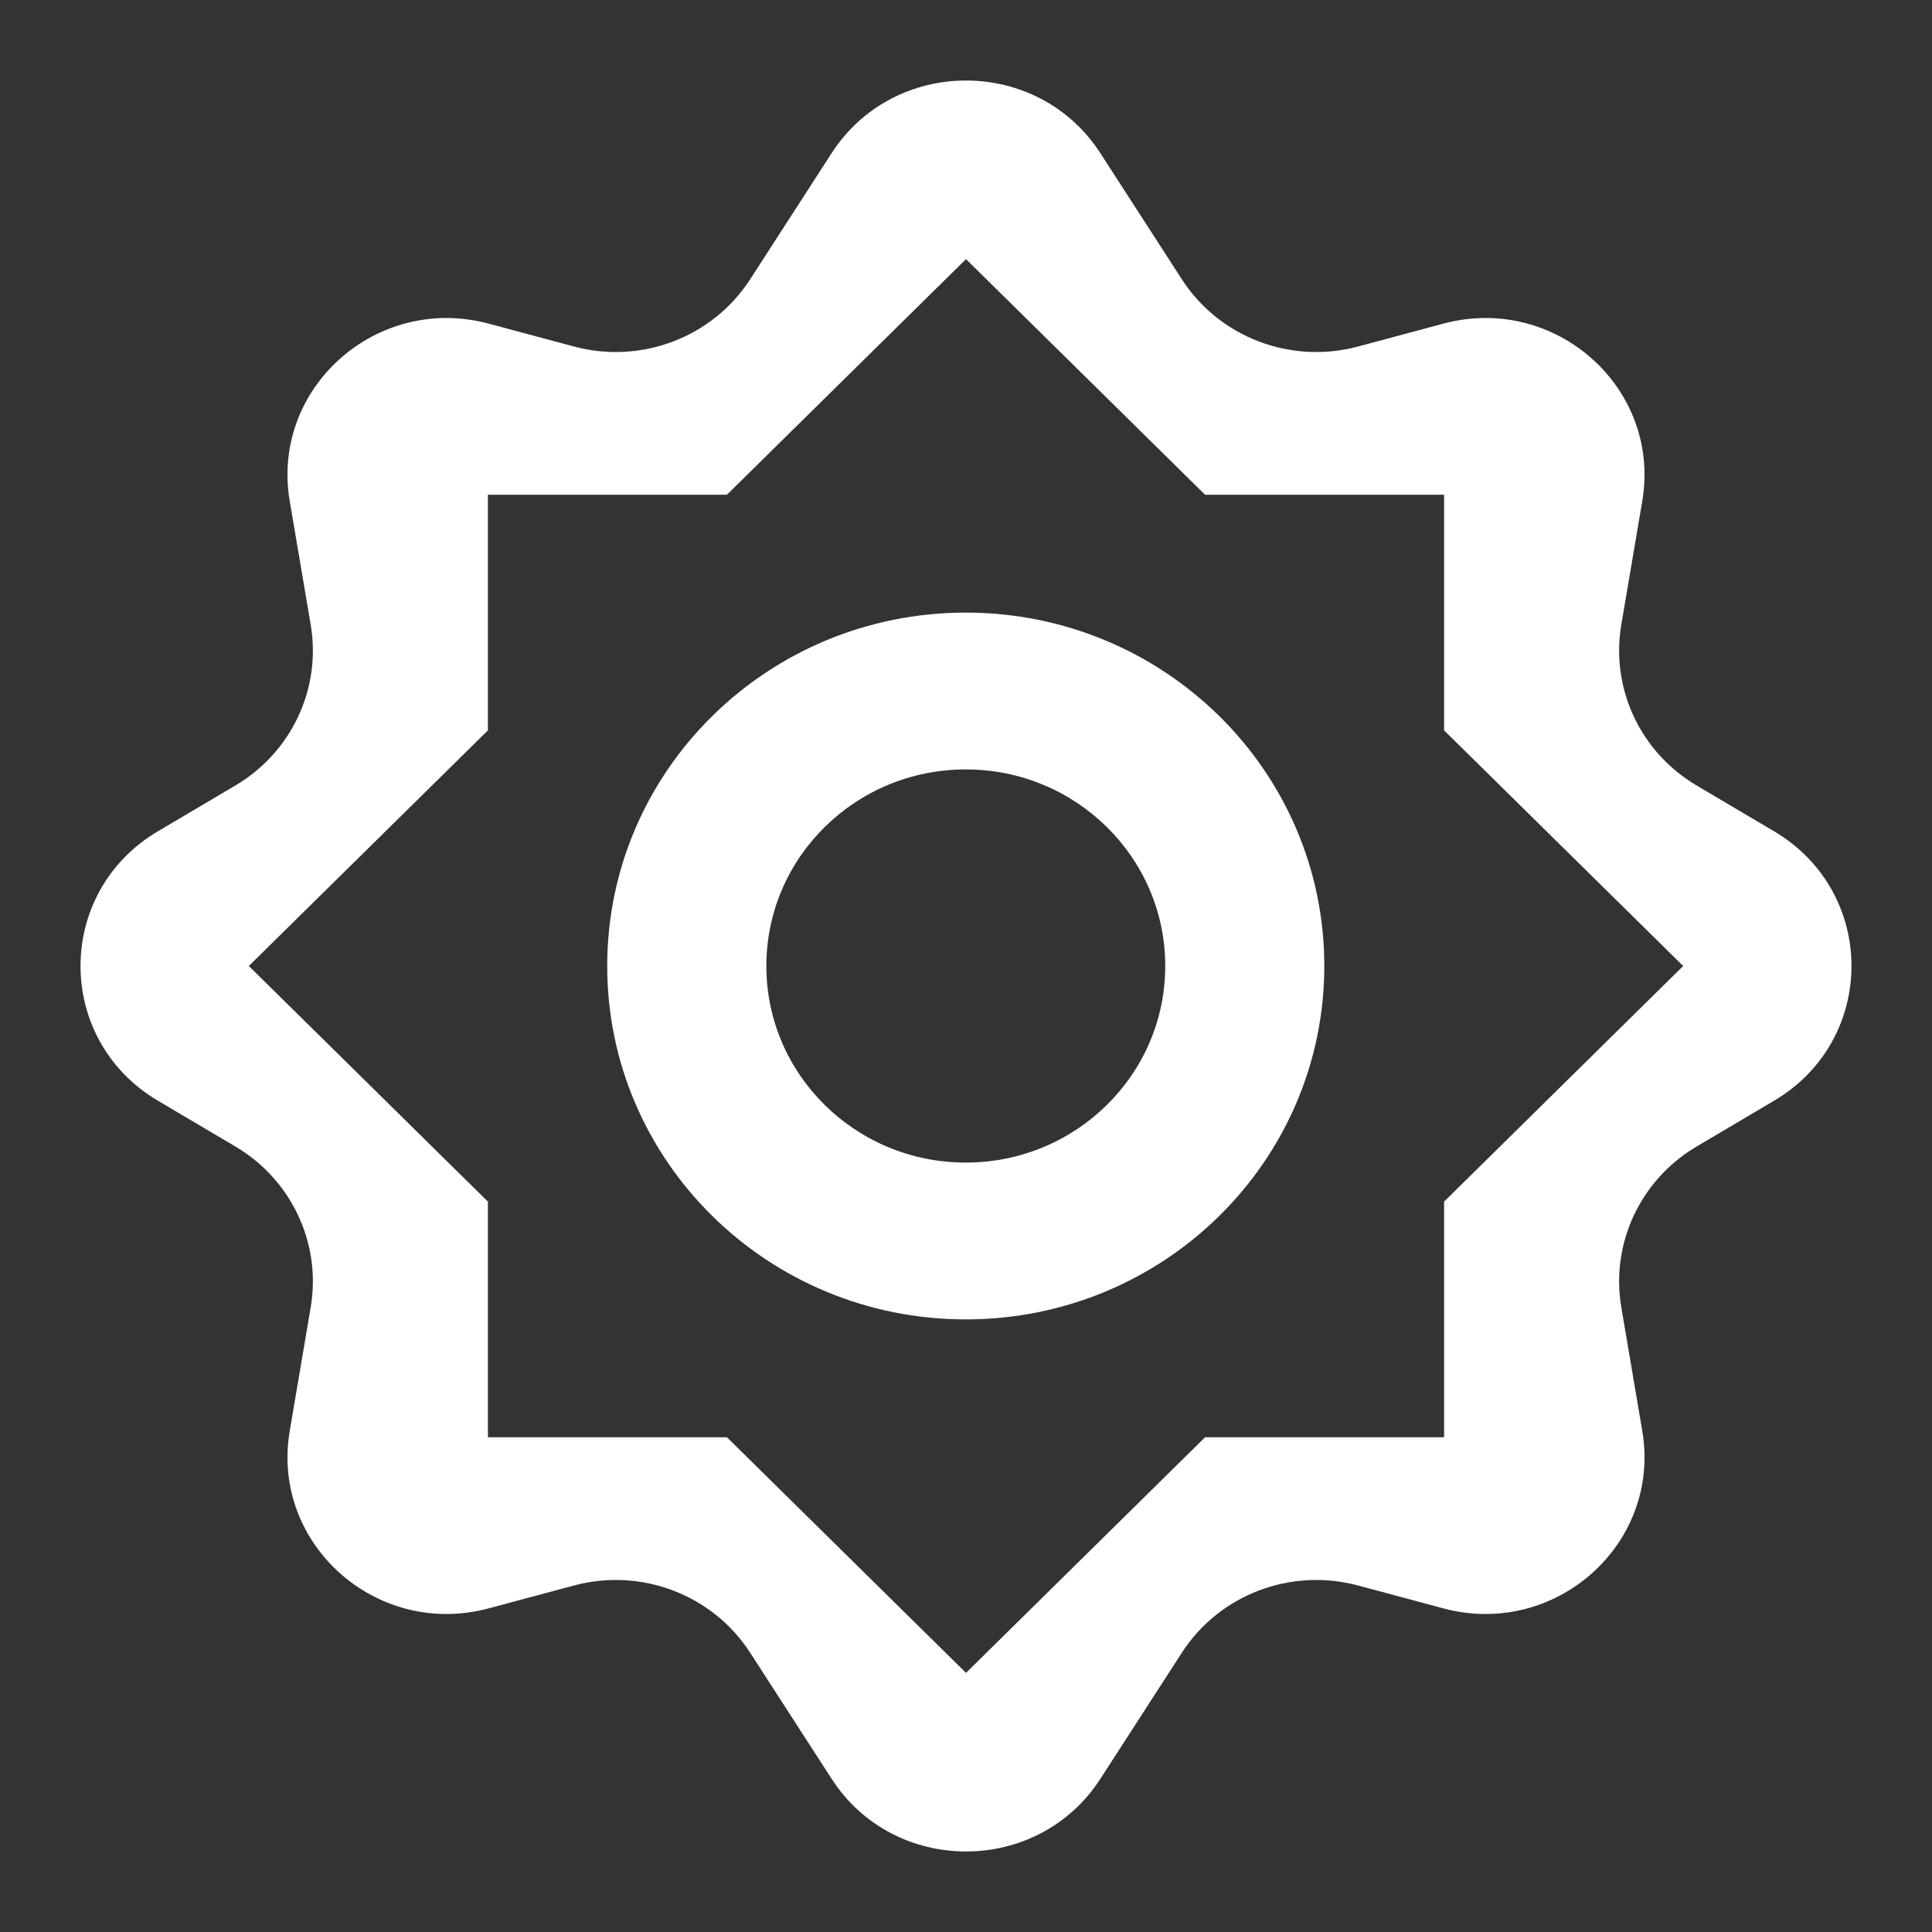 <!-- gentlecons -->
<svg viewBox="0 0 24 24" fill="none" xmlns="http://www.w3.org/2000/svg">
<rect x="0" y="0" width="24" height="24" fill="#333333" stroke="none"/>
<path fill-rule="evenodd" clip-rule="evenodd" d="M3.599 6.224C3.362 4.82 4.68 3.646 6.073 4.021L7.128 4.304C7.965 4.529 8.853 4.191 9.319 3.469L10.33 1.904C11.108 0.699 12.892 0.699 13.67 1.904L14.681 3.469C15.147 4.191 16.035 4.529 16.872 4.304L17.927 4.021C19.32 3.646 20.638 4.82 20.401 6.224L20.14 7.763C20.007 8.553 20.377 9.344 21.075 9.757L22.039 10.327C23.32 11.085 23.32 12.915 22.039 13.673L21.075 14.243C20.377 14.656 20.007 15.447 20.14 16.237L20.401 17.776C20.638 19.18 19.32 20.354 17.927 19.979L16.872 19.696C16.035 19.471 15.147 19.809 14.681 20.531L13.67 22.096C12.892 23.301 11.108 23.301 10.33 22.096L9.319 20.531C8.853 19.809 7.965 19.471 7.128 19.696L6.073 19.979C4.68 20.354 3.362 19.18 3.599 17.776L3.86 16.237C3.993 15.447 3.623 14.656 2.925 14.243L1.961 13.673C0.68 12.915 0.68 11.085 1.961 10.327L2.925 9.757C3.623 9.344 3.993 8.553 3.86 7.763L3.599 6.224ZM9.03 6.146H6.061V9.073L3.091 12L6.061 14.927V17.854H9.03L12 20.781L14.97 17.854H17.939V14.927L20.909 12L17.939 9.073V6.146H14.97L12 3.219L9.03 6.146Z" fill="white"/>
<path d="M16.451 12C16.451 14.425 14.457 16.39 11.997 16.39C9.537 16.39 7.543 14.425 7.543 12C7.543 9.575 9.537 7.61 11.997 7.61C14.457 7.61 16.451 9.575 16.451 12ZM9.52 12C9.52 13.349 10.629 14.442 11.997 14.442C13.365 14.442 14.475 13.349 14.475 12C14.475 10.651 13.365 9.558 11.997 9.558C10.629 9.558 9.52 10.651 9.52 12Z" fill="white"/>
</svg>